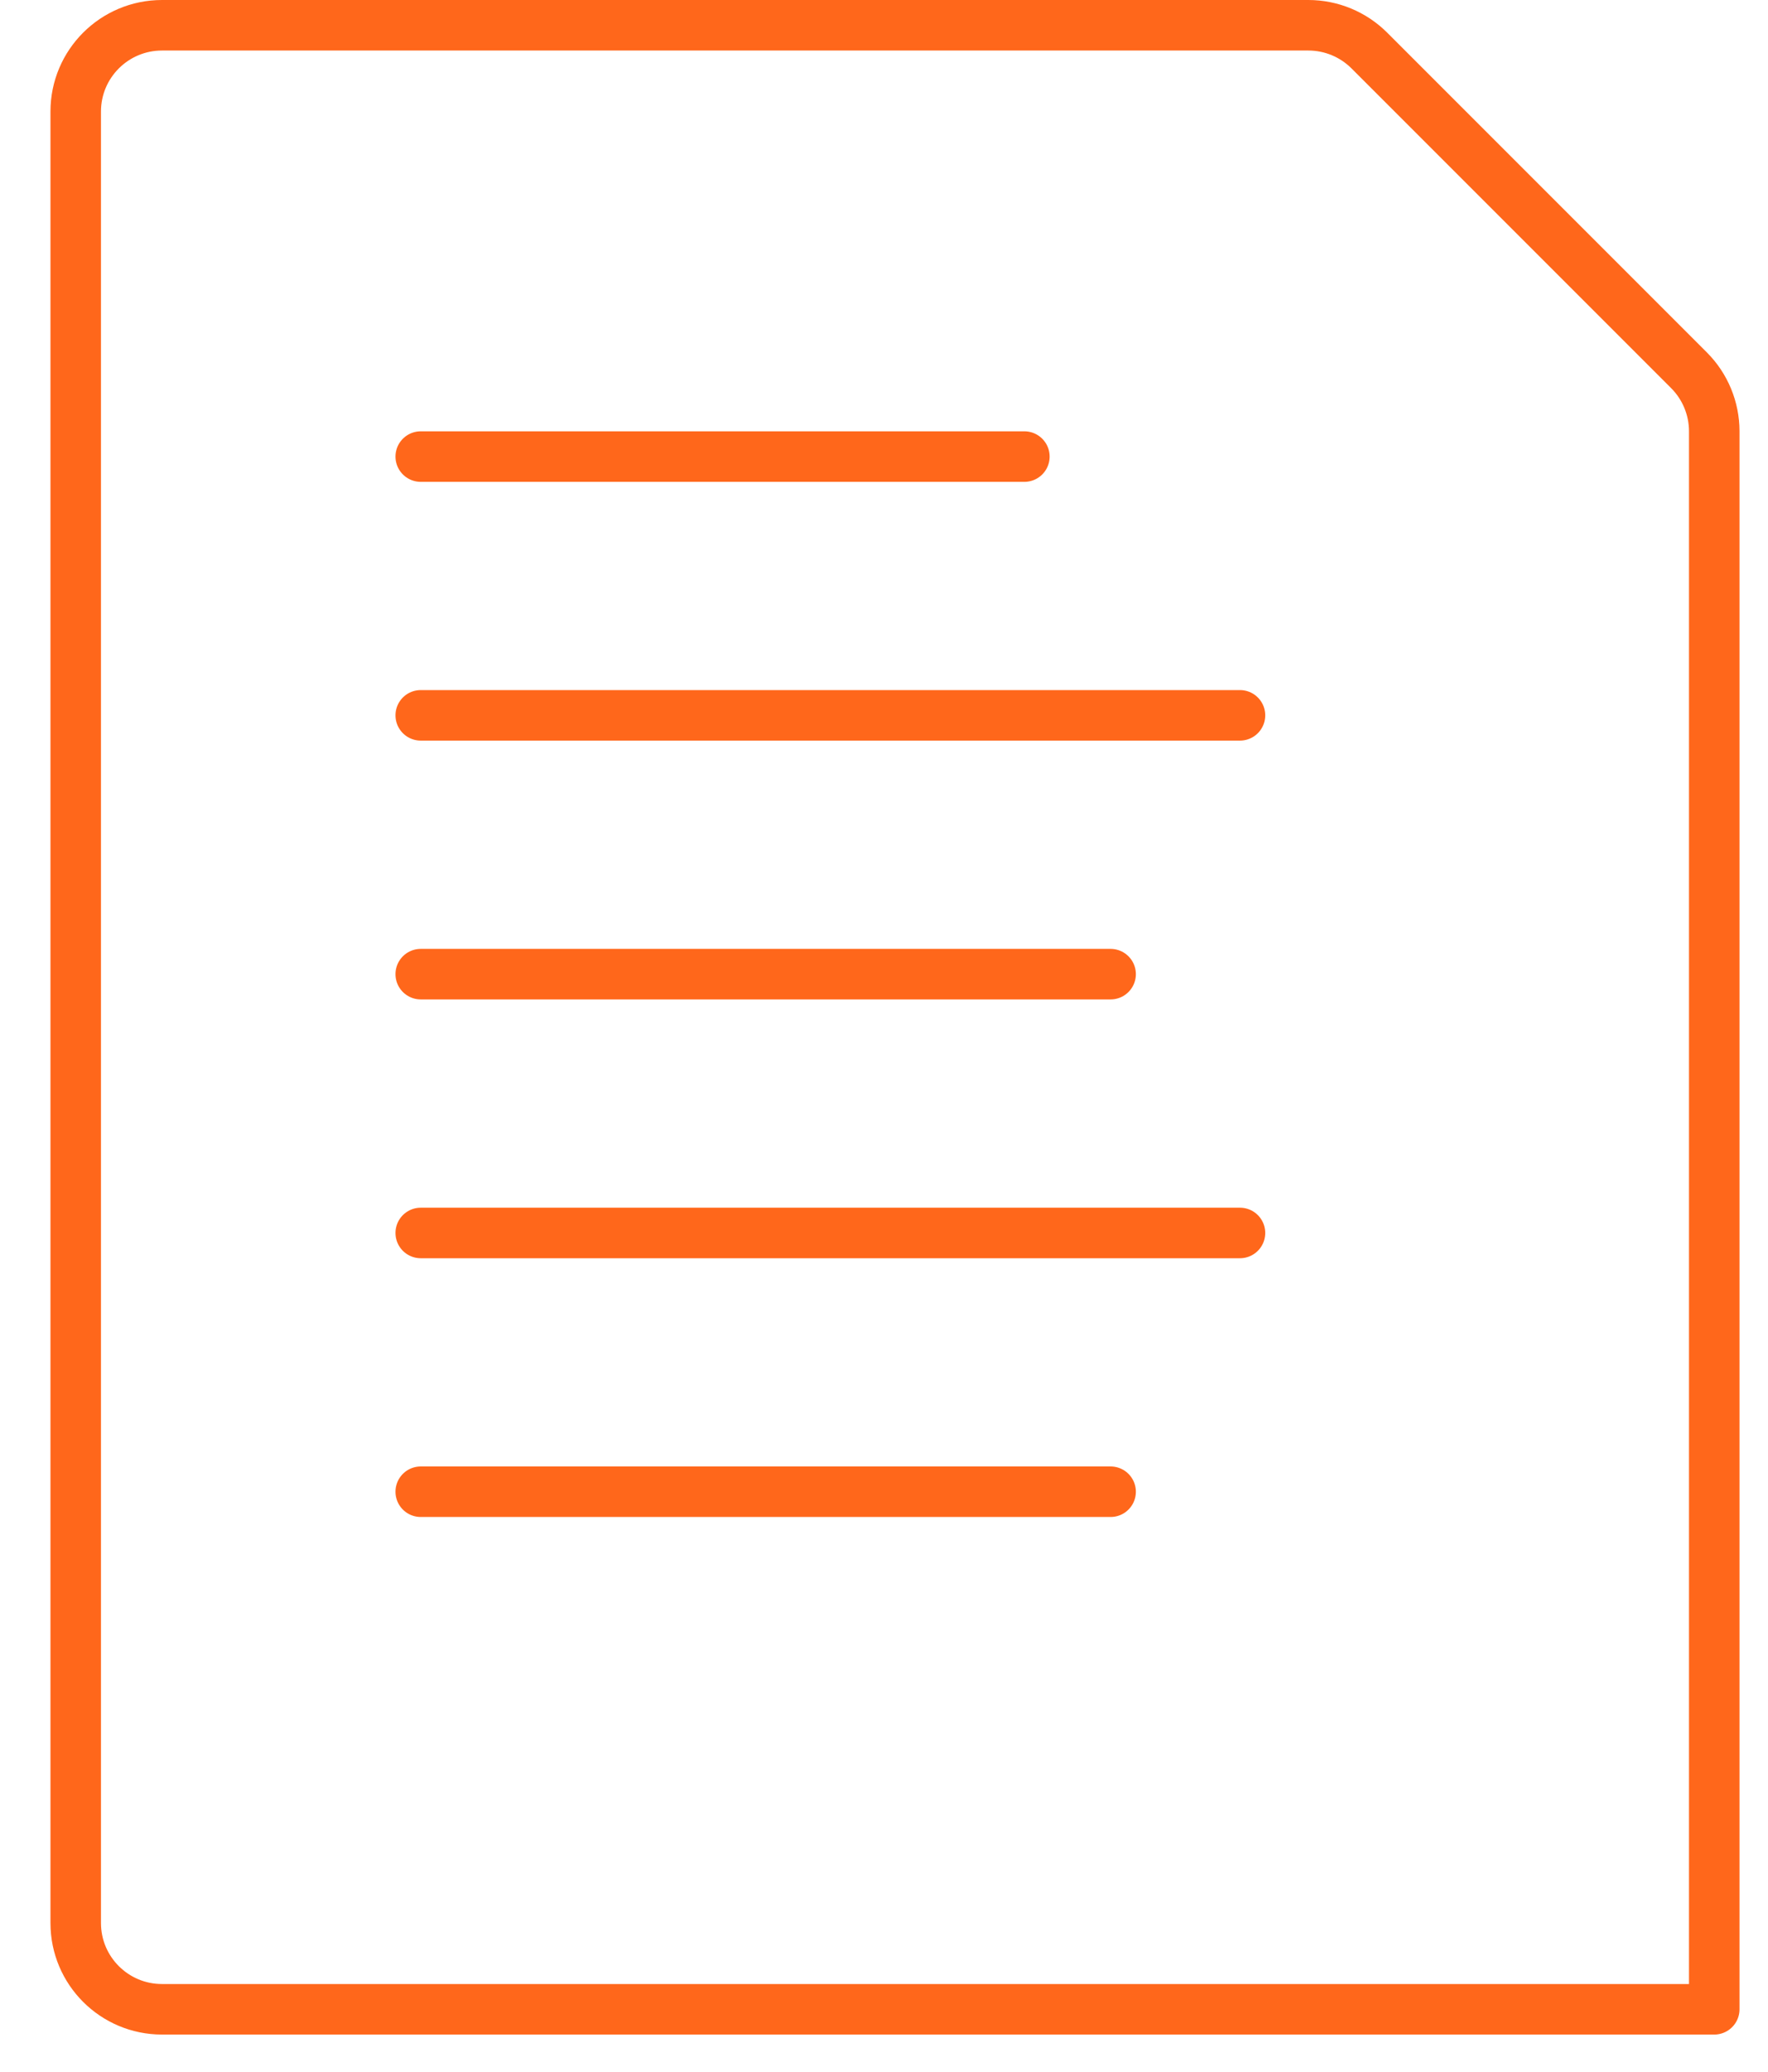 <?xml version="1.0" encoding="UTF-8"?>
<svg width="35px" height="41px" viewBox="0 0 35 41" version="1.1" xmlns="http://www.w3.org/2000/svg" xmlns:xlink="http://www.w3.org/1999/xlink">
    <!-- Generator: Sketch 59.1 (86144) - https://sketch.com -->
    <title>Group 8</title>
    <desc>Created with Sketch.</desc>
    <g id="Page-1" stroke="none" stroke-width="1" fill="none" fill-rule="evenodd" stroke-linecap="round" stroke-linejoin="round">
        <g id="Desktop-C4-Nosotros" transform="translate(-69, -3952)" stroke="#FF671B">
            <g id="Group-8" transform="translate(70, 3952)">
                <line x1="7.329" y1="14.157" x2="23.547" y2="14.157" id="Stroke-1"></line>
                <line x1="7.329" y1="19.279" x2="20.986" y2="19.279" id="Stroke-2"></line>
                <line x1="7.329" y1="9.036" x2="19.279" y2="9.036" id="Stroke-3"></line>
                <line x1="7.329" y1="24.401" x2="23.547" y2="24.401" id="Stroke-4"></line>
                <line x1="7.329" y1="29.522" x2="20.986" y2="29.522" id="Stroke-5"></line>
                <path d="M32.936,39.765 L2.207,39.765 C1.264,39.765 0.499,39.001 0.499,38.058 L0.499,2.207 C0.499,1.264 1.264,0.5 2.207,0.5 L24.901,0.5 C25.353,0.5 25.788,0.68 26.108,1 L32.436,7.328 C32.756,7.648 32.936,8.083 32.936,8.536 L32.936,39.765" id="Stroke-6"></path>
            </g>
        </g>
    </g>
</svg>